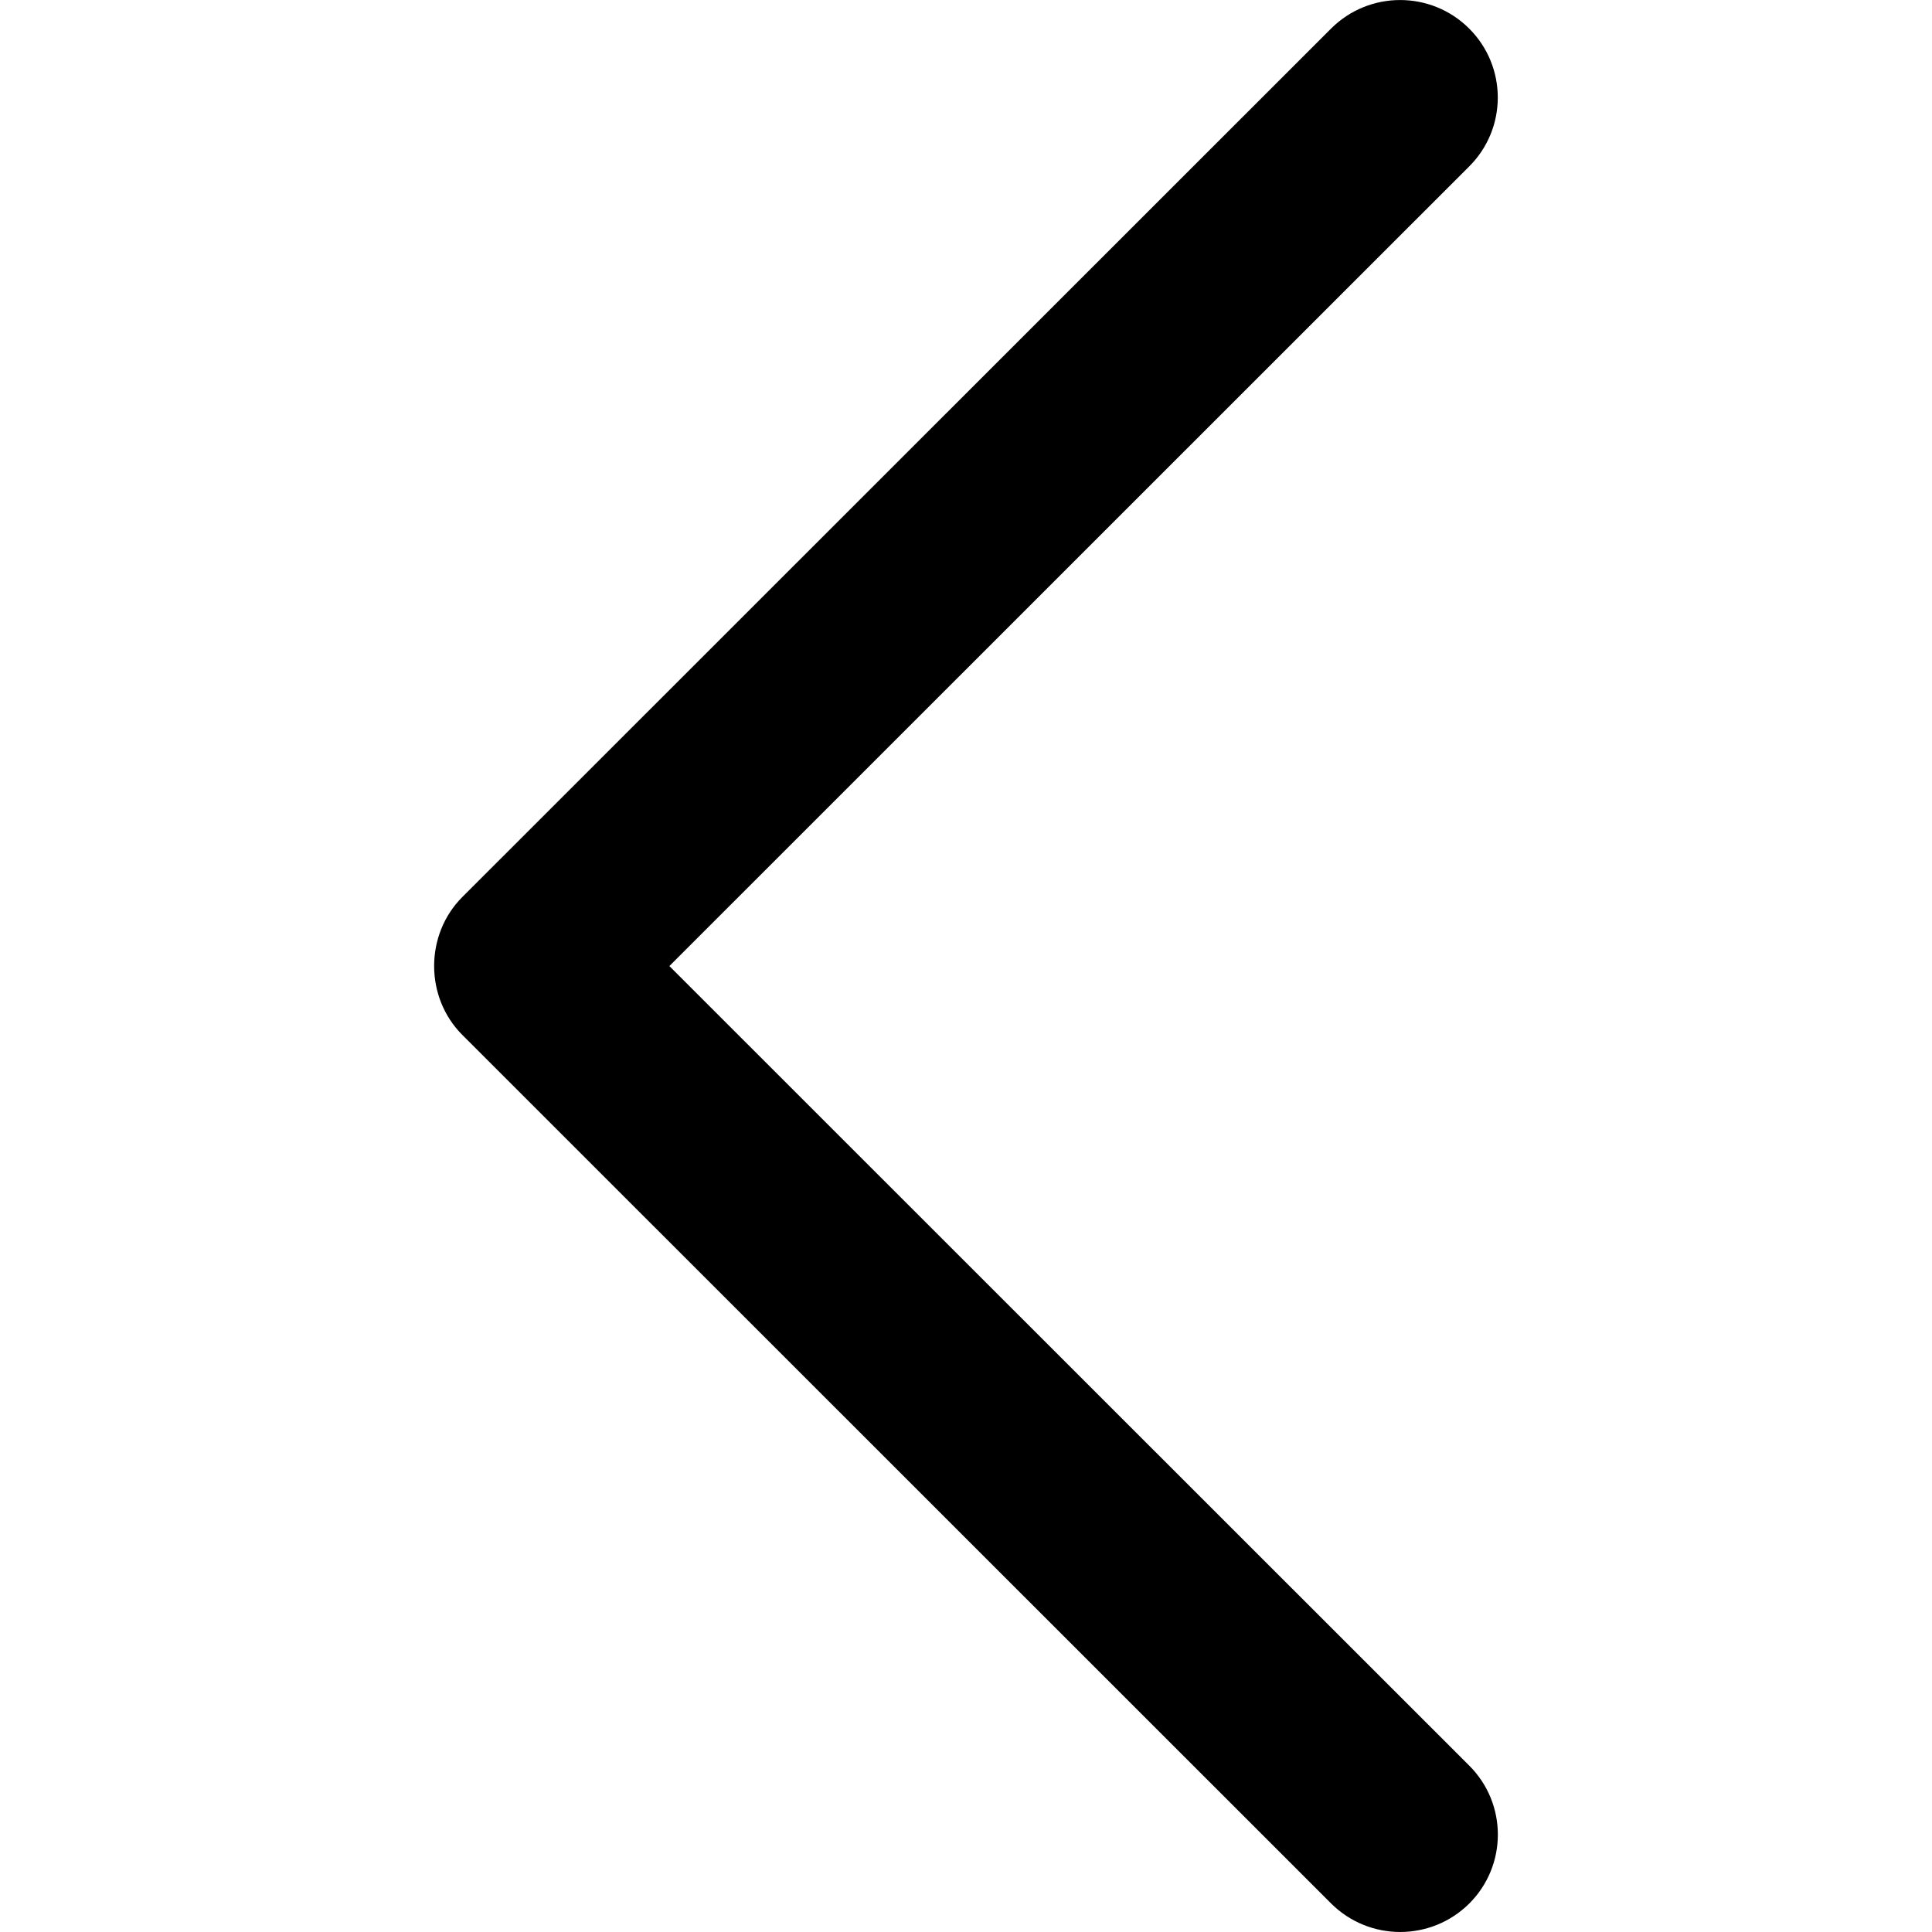 <svg width="32" height="32" viewBox="0 0 32 32" fill="none" xmlns="http://www.w3.org/2000/svg">
<path d="M7.658 17.142L22.048 31.528C22.68 32.157 23.703 32.157 24.336 31.528C24.967 30.898 24.967 29.875 24.336 29.245L11.087 16.001L24.334 2.757C24.966 2.127 24.966 1.104 24.334 0.473C23.703 -0.157 22.678 -0.157 22.047 0.473L7.657 14.858C7.035 15.481 7.035 16.52 7.658 17.142Z" fill="black"/>
</svg>

